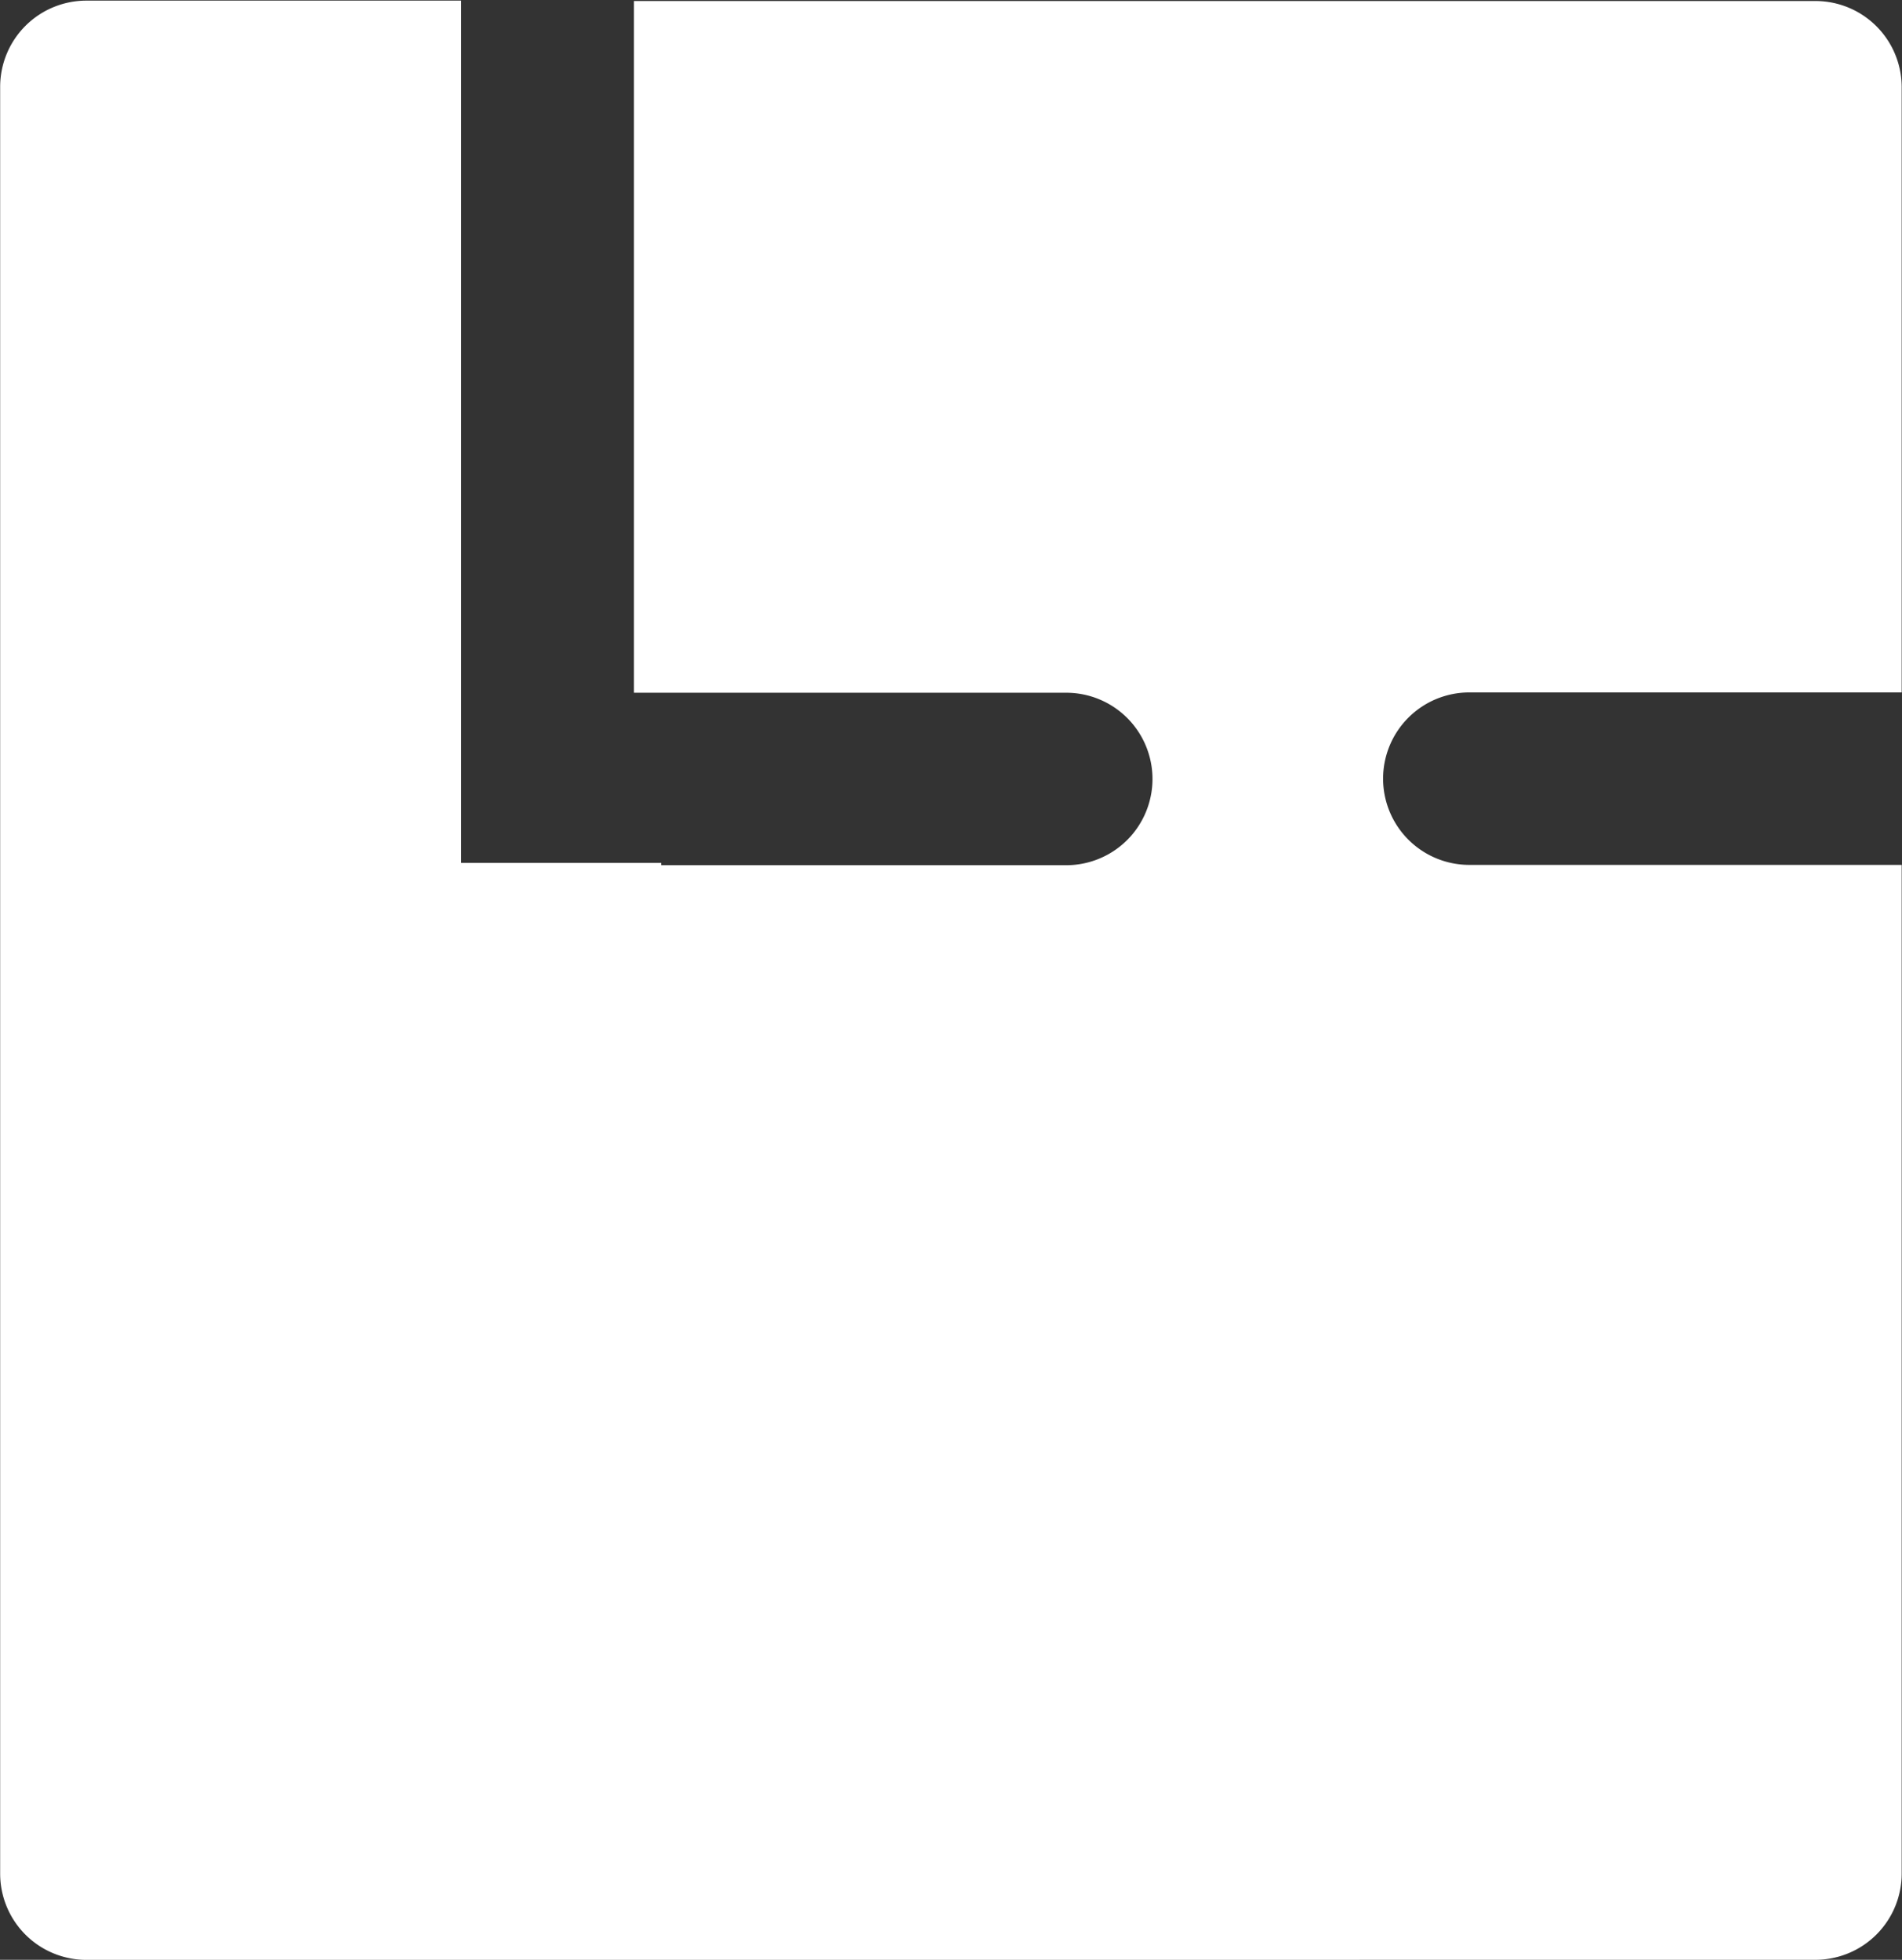 <svg xmlns="http://www.w3.org/2000/svg" width="24.265" height="25" viewBox="0 0 24.265 25"><rect x="0" y="0" width="24.265" height="25" fill="#333333" stroke="none"/><path d="M-2369.565-1193.036h-7.333a1.1,1.1,0,0,1-1.1-1.1v-22.793a1.1,1.1,0,0,1,1.1-1.1h4.78v11h2.553v.029h5.168a1.1,1.1,0,0,0,1.1-1.1,1.1,1.1,0,0,0-1.1-1.1h-5.515v-8.824h15.073a1.1,1.1,0,0,1,1.1,1.1v7.72h-5.516a1.1,1.1,0,0,0-1.1,1.1,1.1,1.1,0,0,0,1.1,1.1h5.516v12.867a1.1,1.1,0,0,1-1.1,1.1Z" transform="translate(2378 1218.037)" fill="#fff"/></svg>